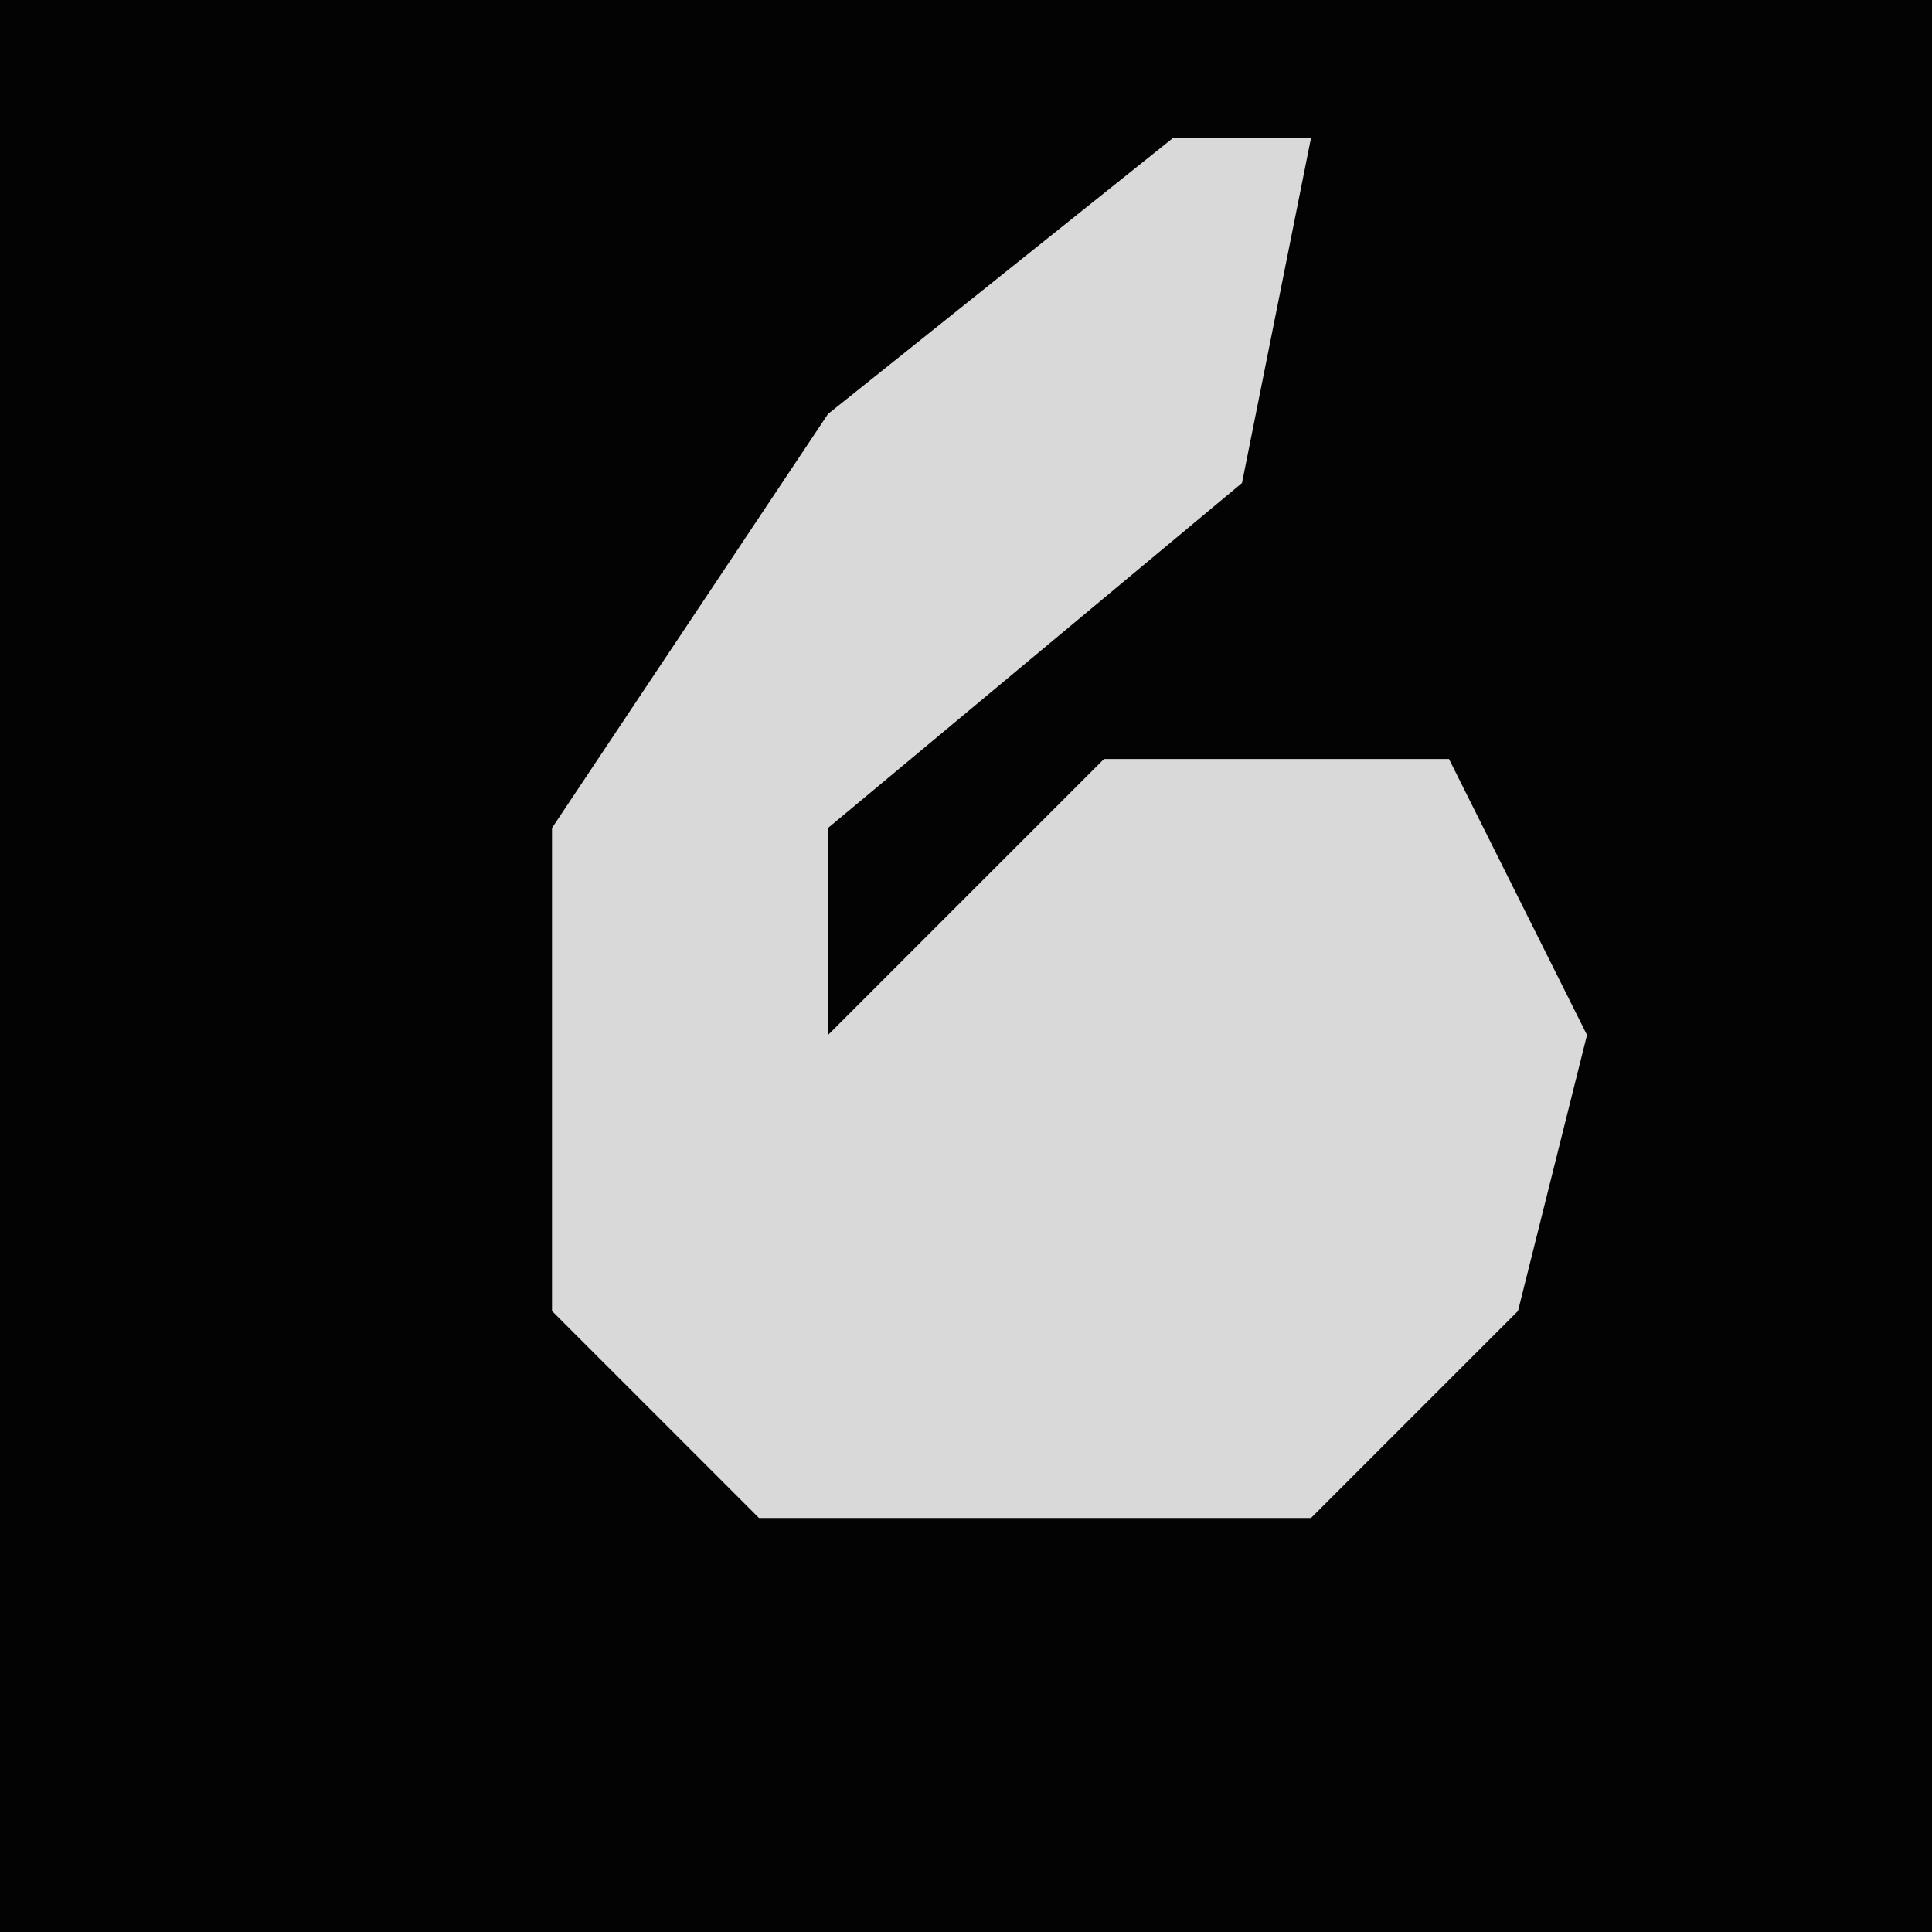 <?xml version="1.0" encoding="UTF-8"?>
<svg version="1.1" xmlns="http://www.w3.org/2000/svg" width="28" height="28">
<path d="M0,0 L28,0 L28,28 L0,28 Z " fill="#030303" transform="translate(0,0)"/>
<path d="M0,0 L2,0 L1,5 L-5,10 L-5,13 L-1,9 L4,9 L6,13 L5,17 L2,20 L-6,20 L-9,17 L-9,10 L-5,4 Z " fill="#D9D9D9" transform="translate(17,2)"/>
</svg>
